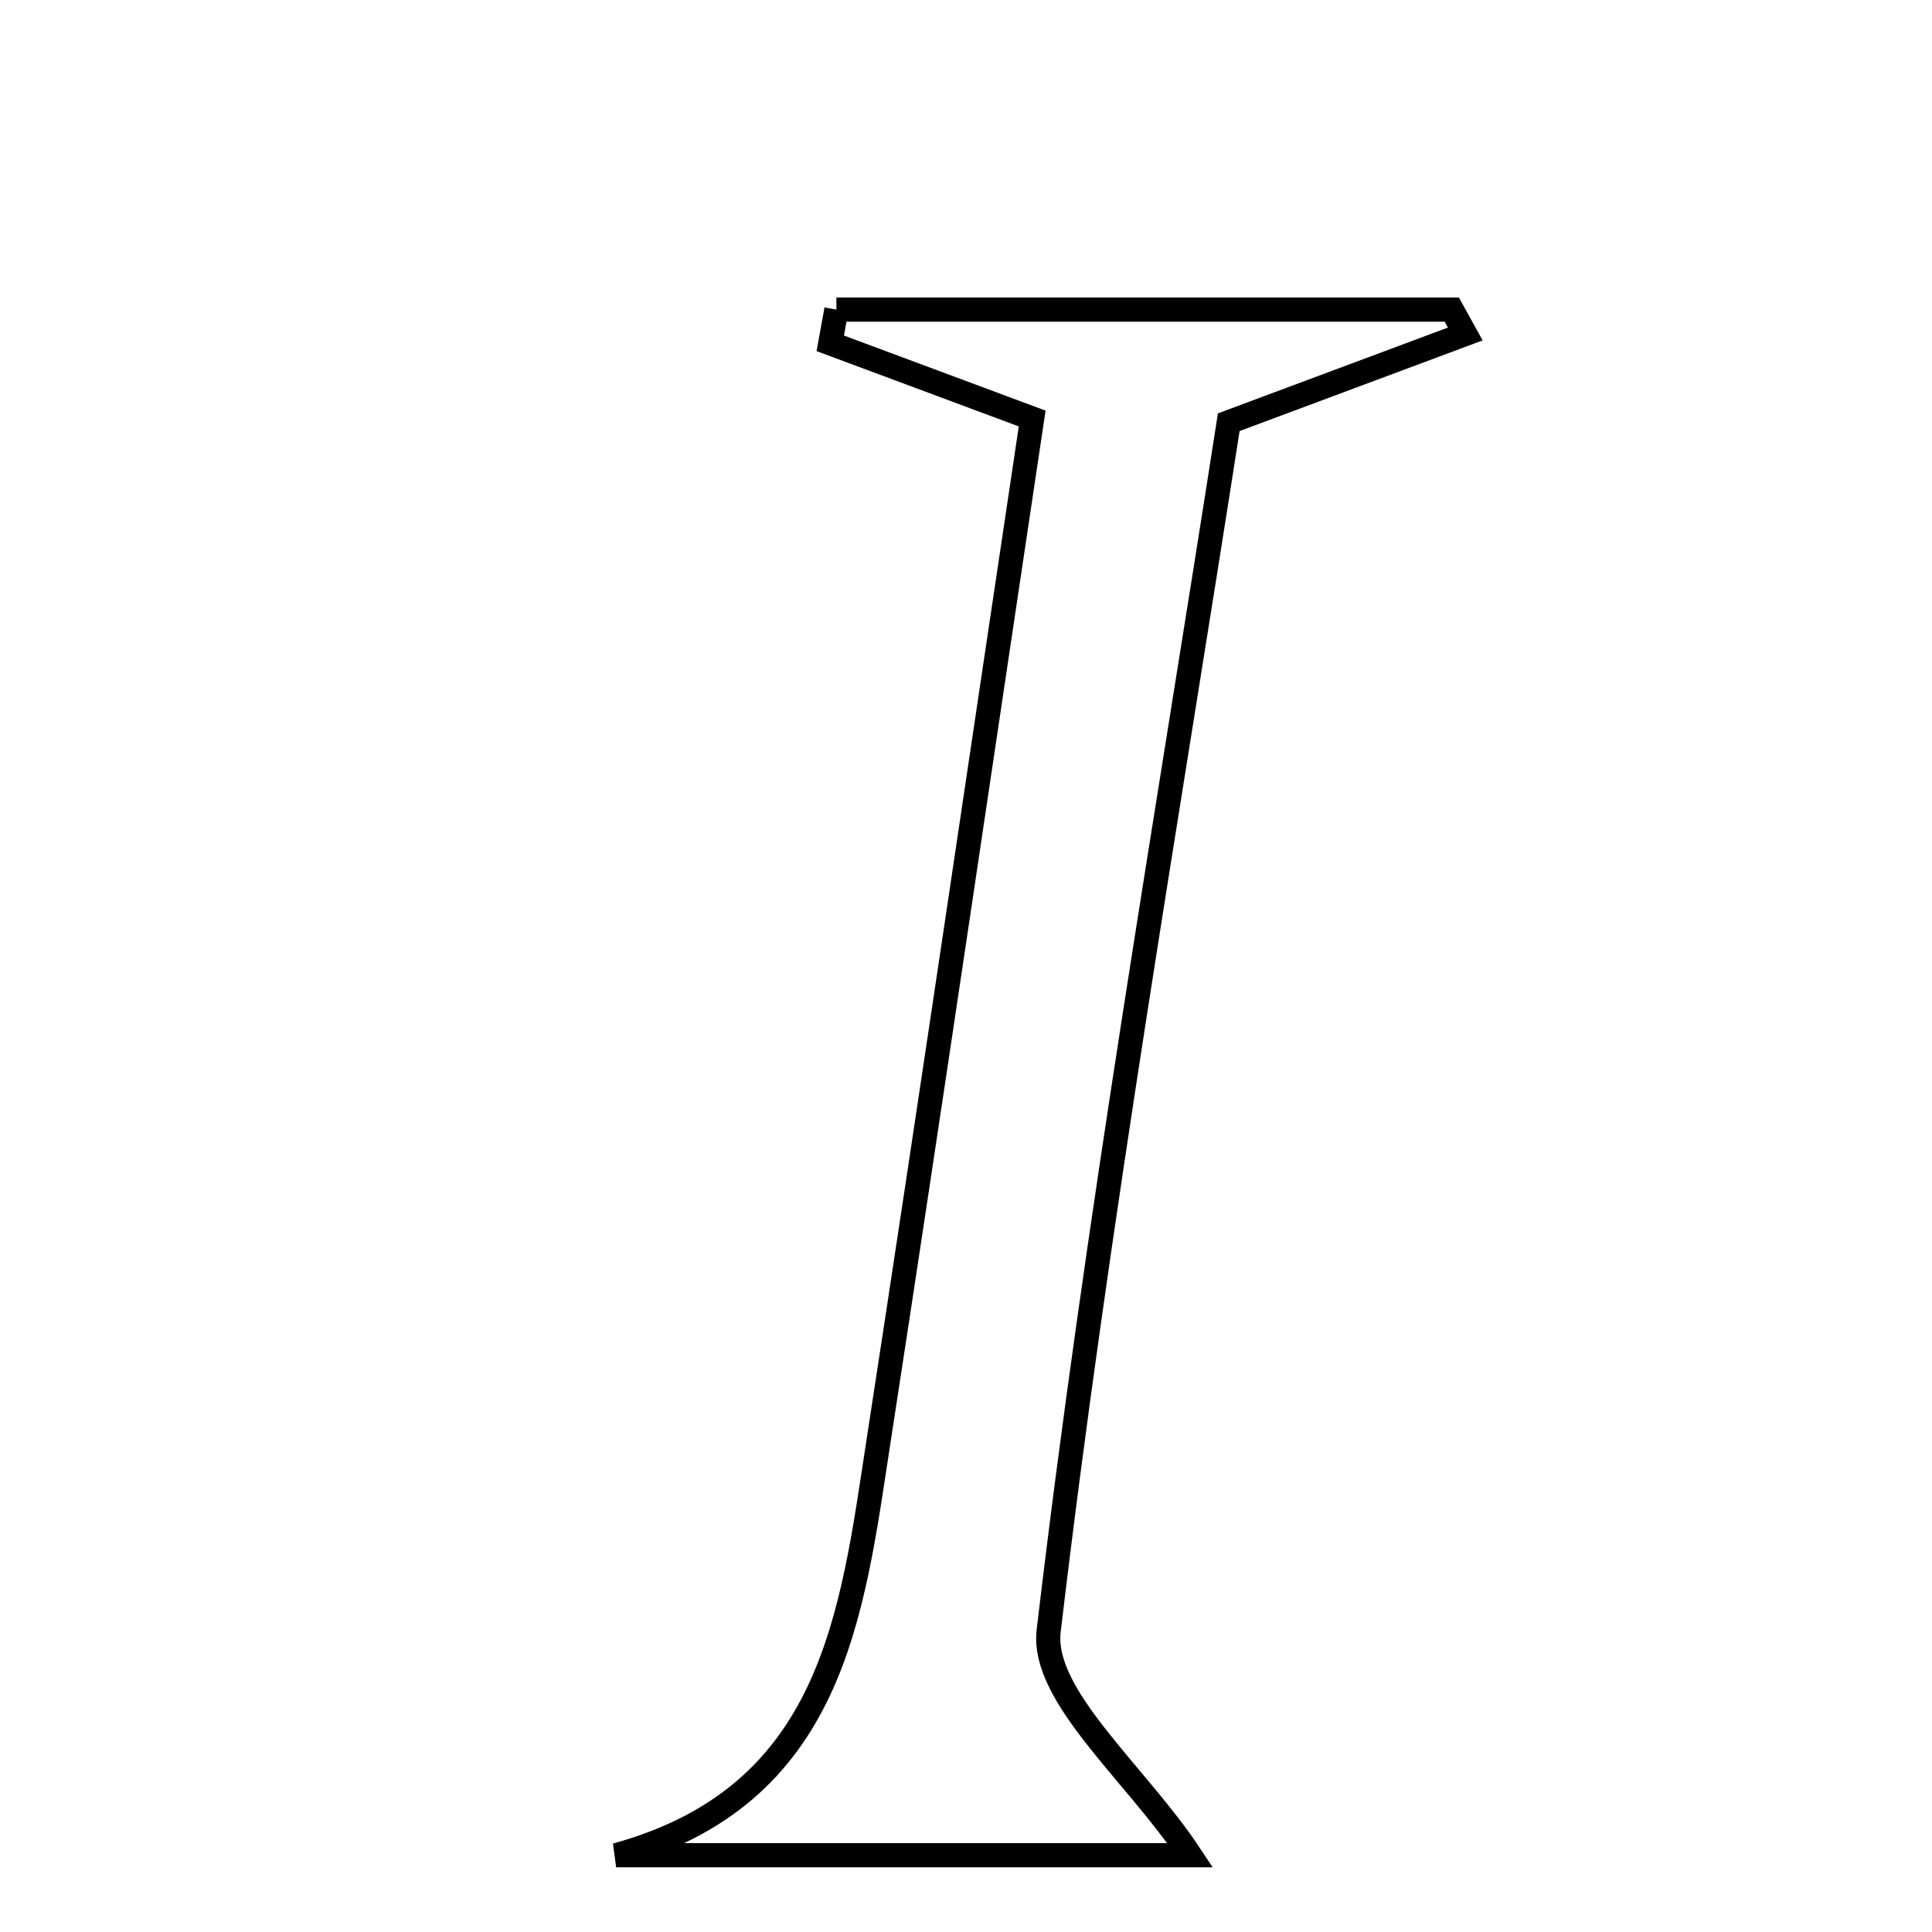 <svg xmlns="http://www.w3.org/2000/svg" viewBox="0.0 0.0 24.0 24.0" height="200px" width="200px"><path fill="none" stroke="black" stroke-width=".3" stroke-opacity="1.0"  filling="0" d="M10.39 3.846 C12.938 3.846 15.487 3.846 18.035 3.846 C18.091 3.947 18.146 4.048 18.202 4.149 C17.376 4.457 16.55 4.766 15.264 5.245 C14.51 10.093 13.628 15.16 13.027 20.259 C12.932 21.069 14.112 22.029 14.785 23.046 C12.454 23.046 10.054 23.046 7.654 23.046 C10.353 22.304 10.582 20.059 10.913 17.905 C11.558 13.718 12.173 9.527 12.822 5.199 C11.864 4.842 11.09 4.554 10.314 4.265 C10.34 4.125 10.365 3.985 10.39 3.846"></path></svg>